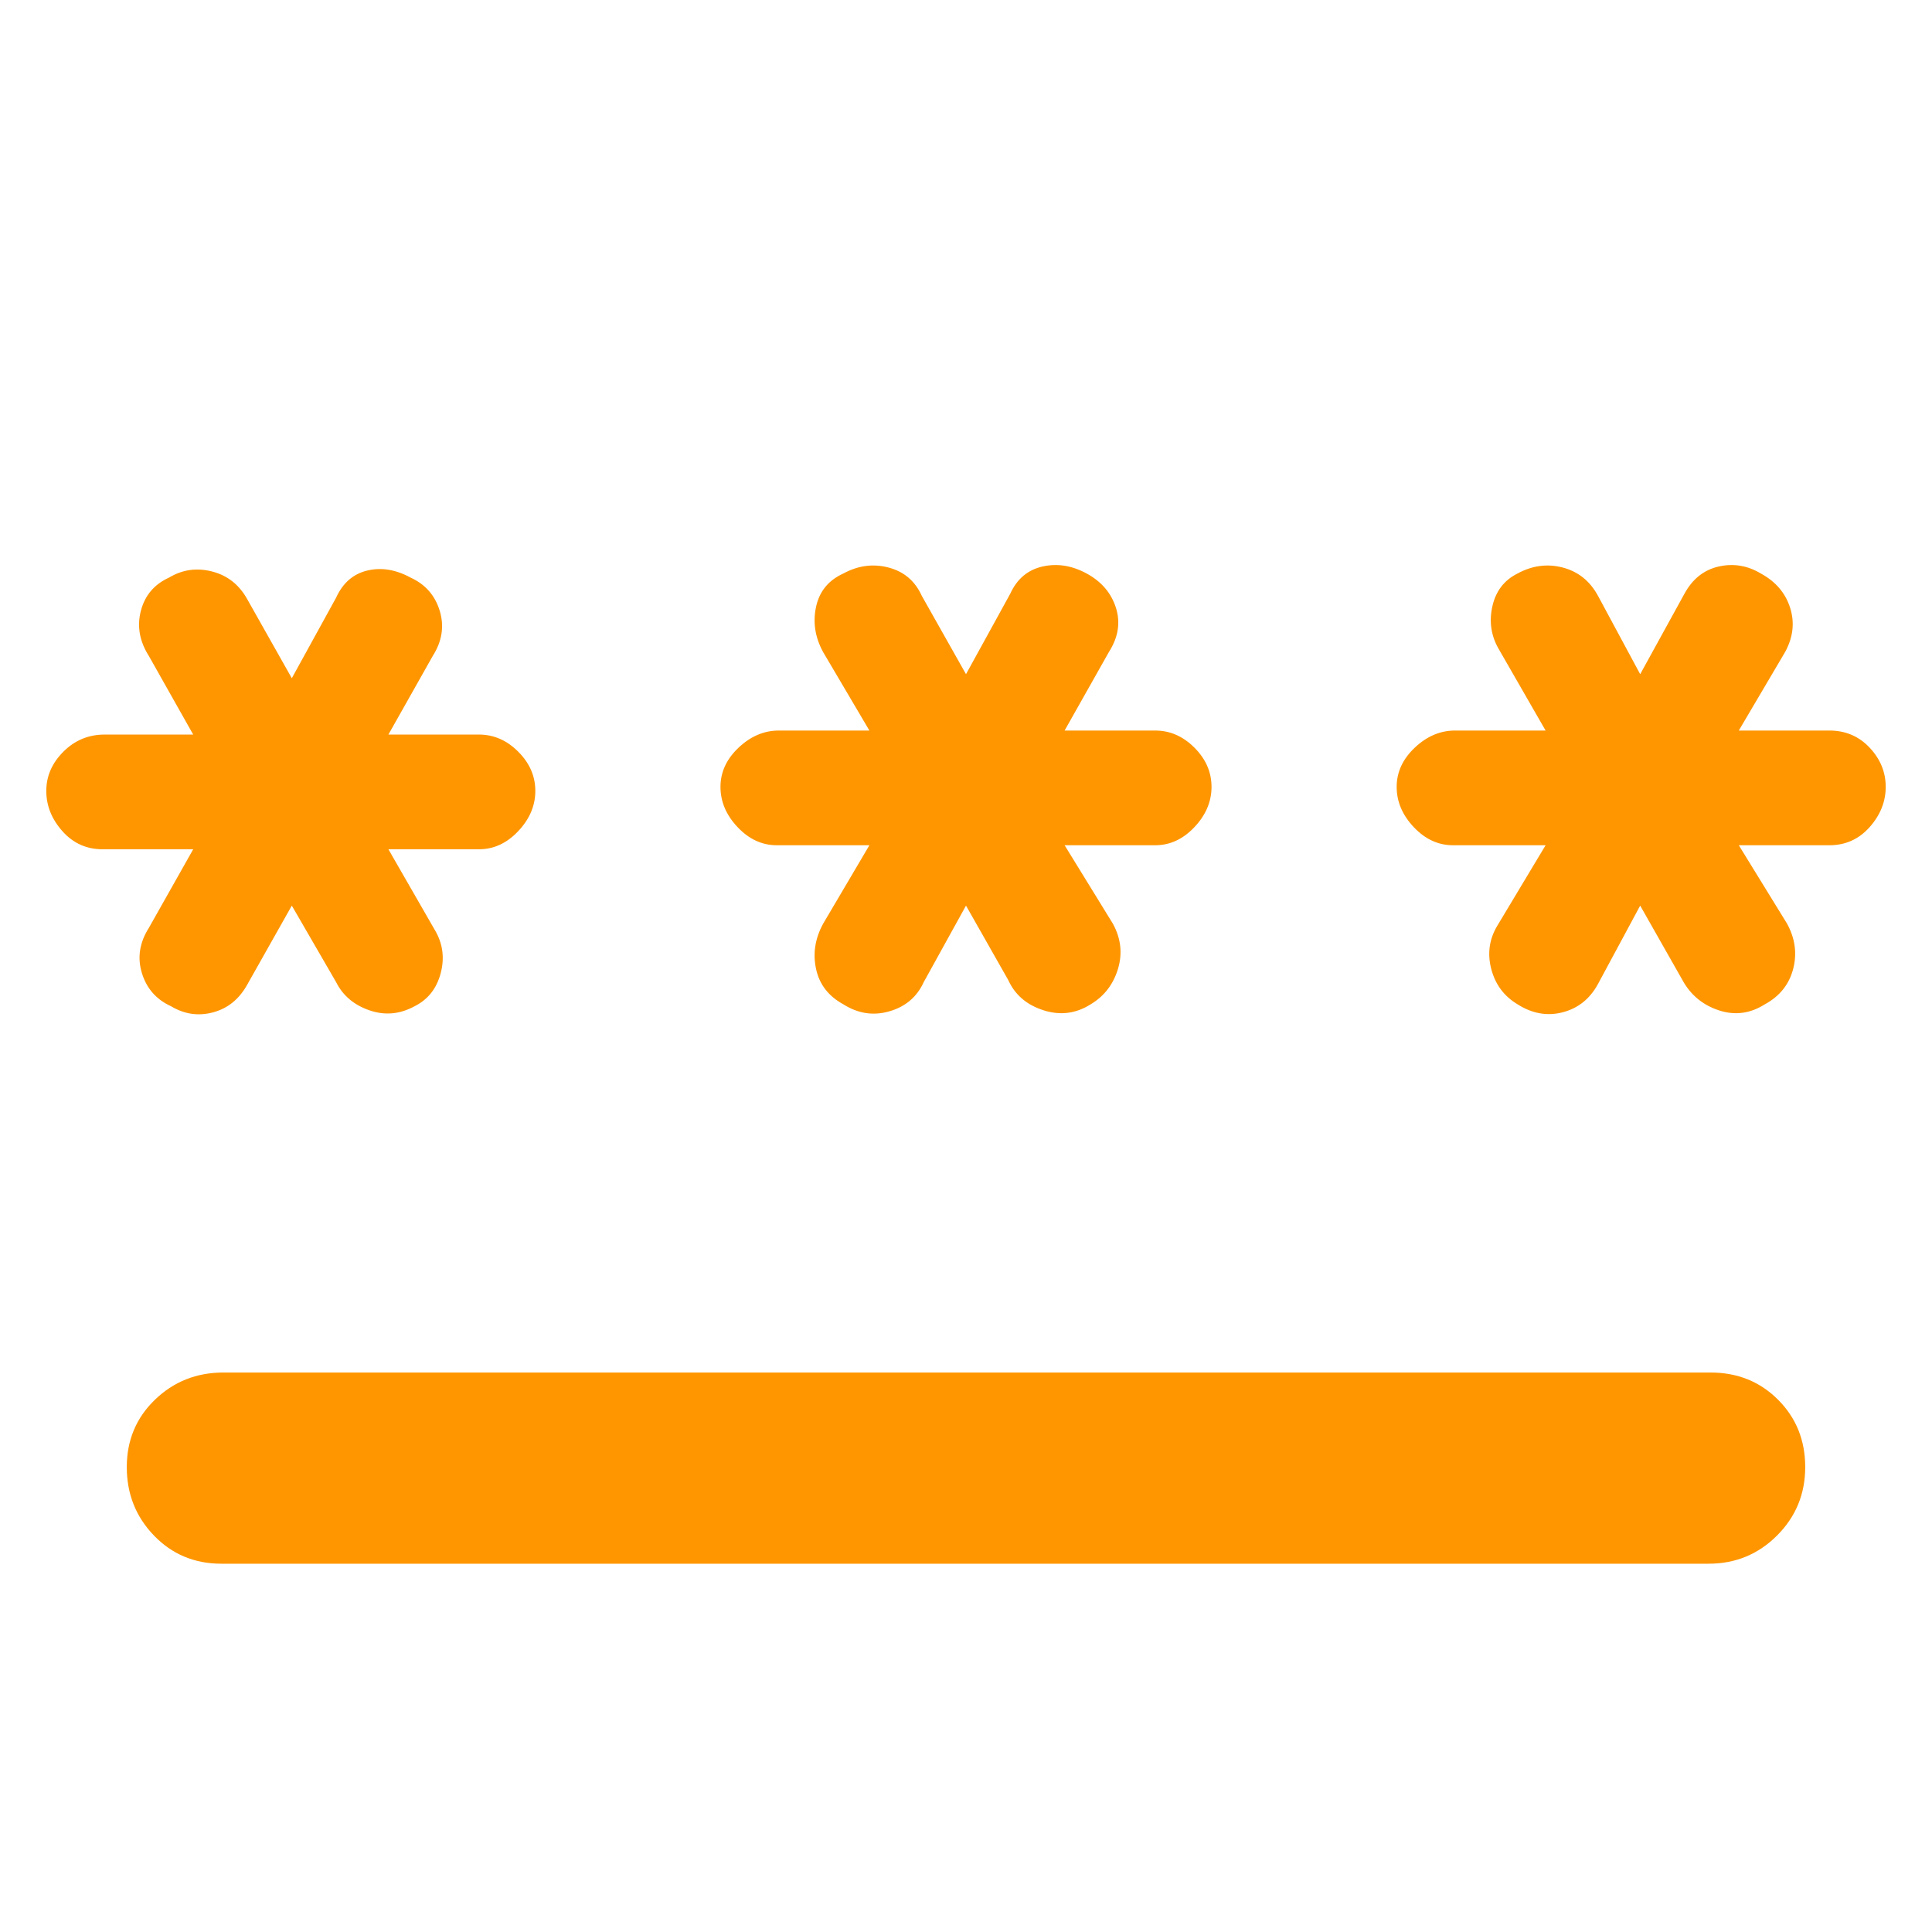 <svg xmlns="http://www.w3.org/2000/svg" height="48" viewBox="0 -960 960 960" width="48"><path fill="rgb(255, 150, 0)" d="M111-278h739q20 0 33.5 13.5T897-231q0 20-14 34t-34 14H110q-20 0-33.5-14T63-231q0-20 14-33.5t34-13.5Zm34-232-22 39q-6 11-17 14t-21-3q-11-5-14.5-16.5T74-499l22-39H51q-12 0-20-9t-8-20q0-11 8.5-19.5T52-595h44l-22-39q-7-11-4-22.5T84-673q10-6 21.5-3t17.5 14l22 39 22-40q5-11 15.5-13.5T204-673q11 5 14.5 16.5T215-634l-22 39h45q11 0 19.5 8.5T266-567q0 11-8.5 20t-19.5 9h-45l23 40q6 10 3 21.5T206-460q-11 6-22.5 2T167-472l-22-38Zm335 0-21 38q-5 11-17 14.5t-23-3.5q-11-6-13.5-17.5T409-501l23-39h-46q-11 0-19.5-9t-8.5-20q0-11 9-19.5t20-8.5h45l-23-39q-6-11-3.5-22.5T419-675q11-6 22.5-3t16.5 14l22 39 22-40q5-11 16-13.5t22 3.5q11 6 14.5 17t-3.5 22l-22 39h45q11 0 19.5 8.5T602-569q0 11-8.5 20t-19.5 9h-45l24 39q6 11 2.5 22.5T542-461q-11 7-23.5 3T501-473l-21-37Zm335 0-21 39q-6 11-17.5 14t-22.5-4q-10-6-13-17.5t3-21.5l24-40h-46q-11 0-19.5-9t-8.5-20q0-11 9-19.5t20-8.5h45l-23-40q-6-10-3.5-21.5T754-675q11-6 22.5-3t17.5 14l21 39 22-40q6-11 17-13.5t21 3.5q11 6 14.5 17t-2.5 22l-23 39h45q12 0 20 8.5t8 19.5q0 11-8 20t-20 9h-45l24 39q6 11 3 22.5T877-461q-11 7-23 3t-18-15l-21-37Z"/></svg>